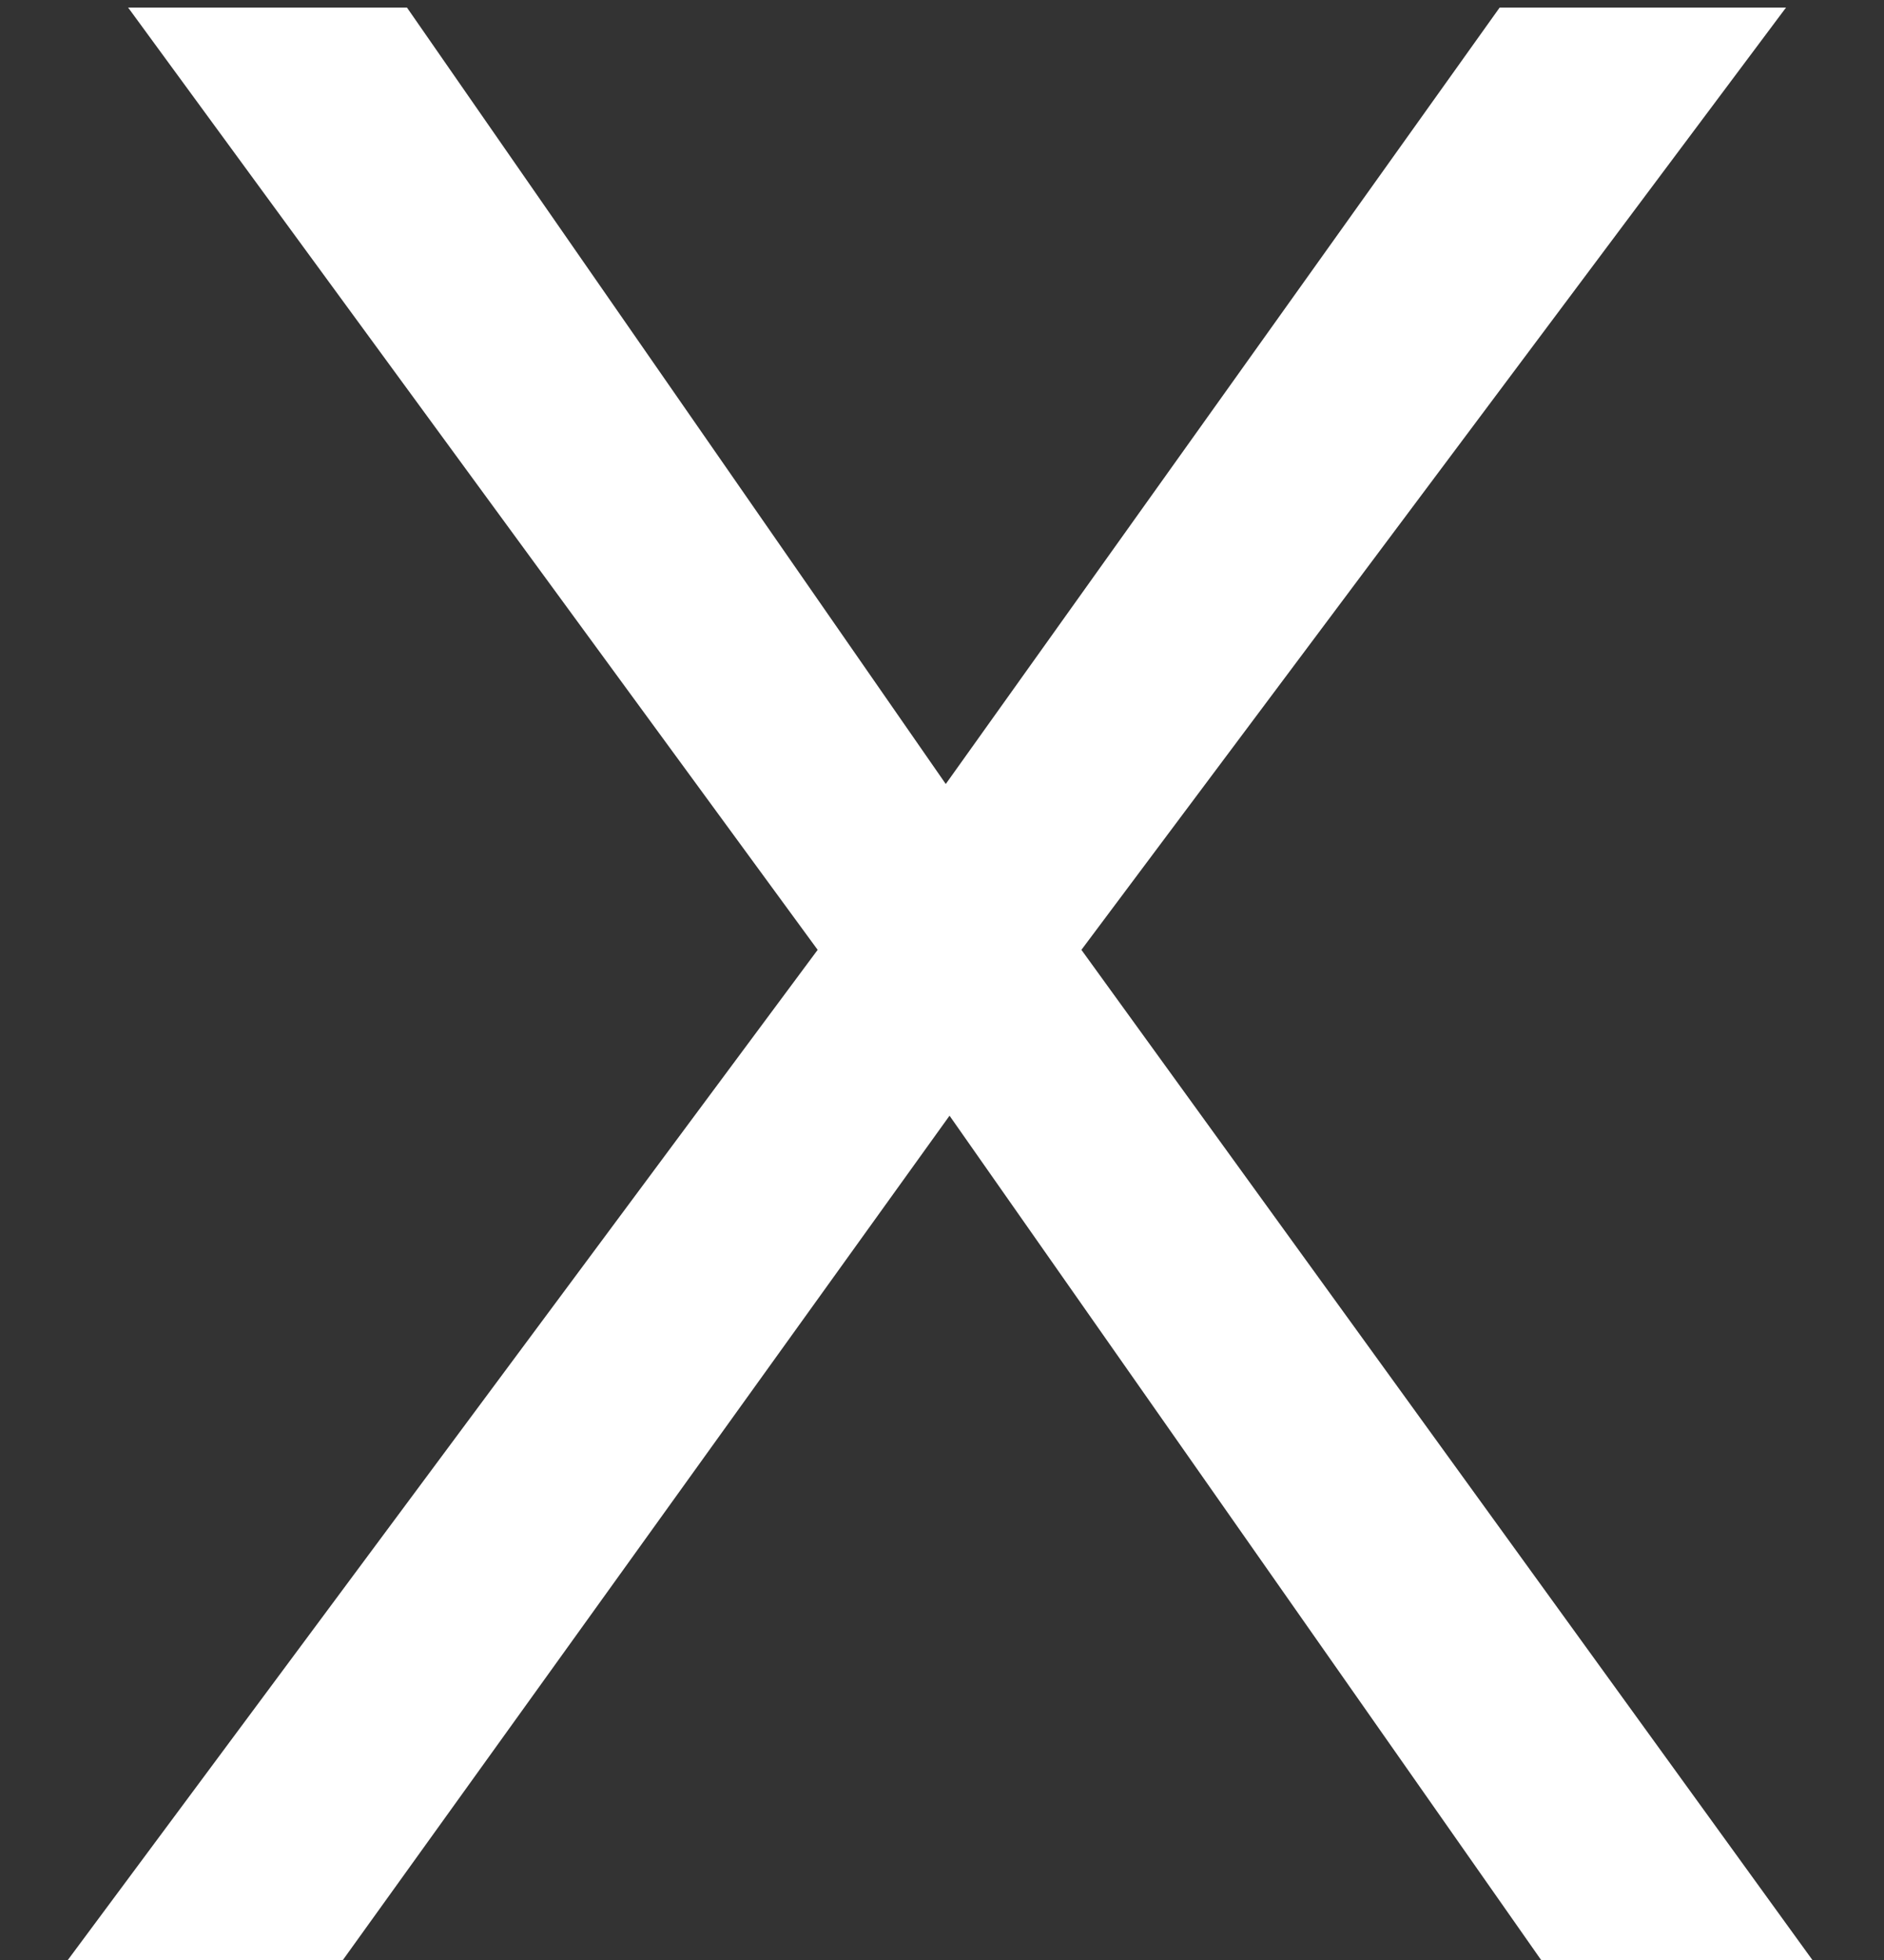 <svg width="25" height="26" viewBox="0 0 25 26" fill="none" xmlns="http://www.w3.org/2000/svg">
<rect x="0" y="0" width="25" height="26" fill="#333333" stroke="none"/>
<path d="M12.6 14.8L4.55 26H0.9L10.85 12.6L1.7 0.1H5.4L12.55 10.4L19.9 0.1H23.7L14.35 12.6L24.05 26H20.45L12.6 14.8Z" fill="white"/>
</svg>

